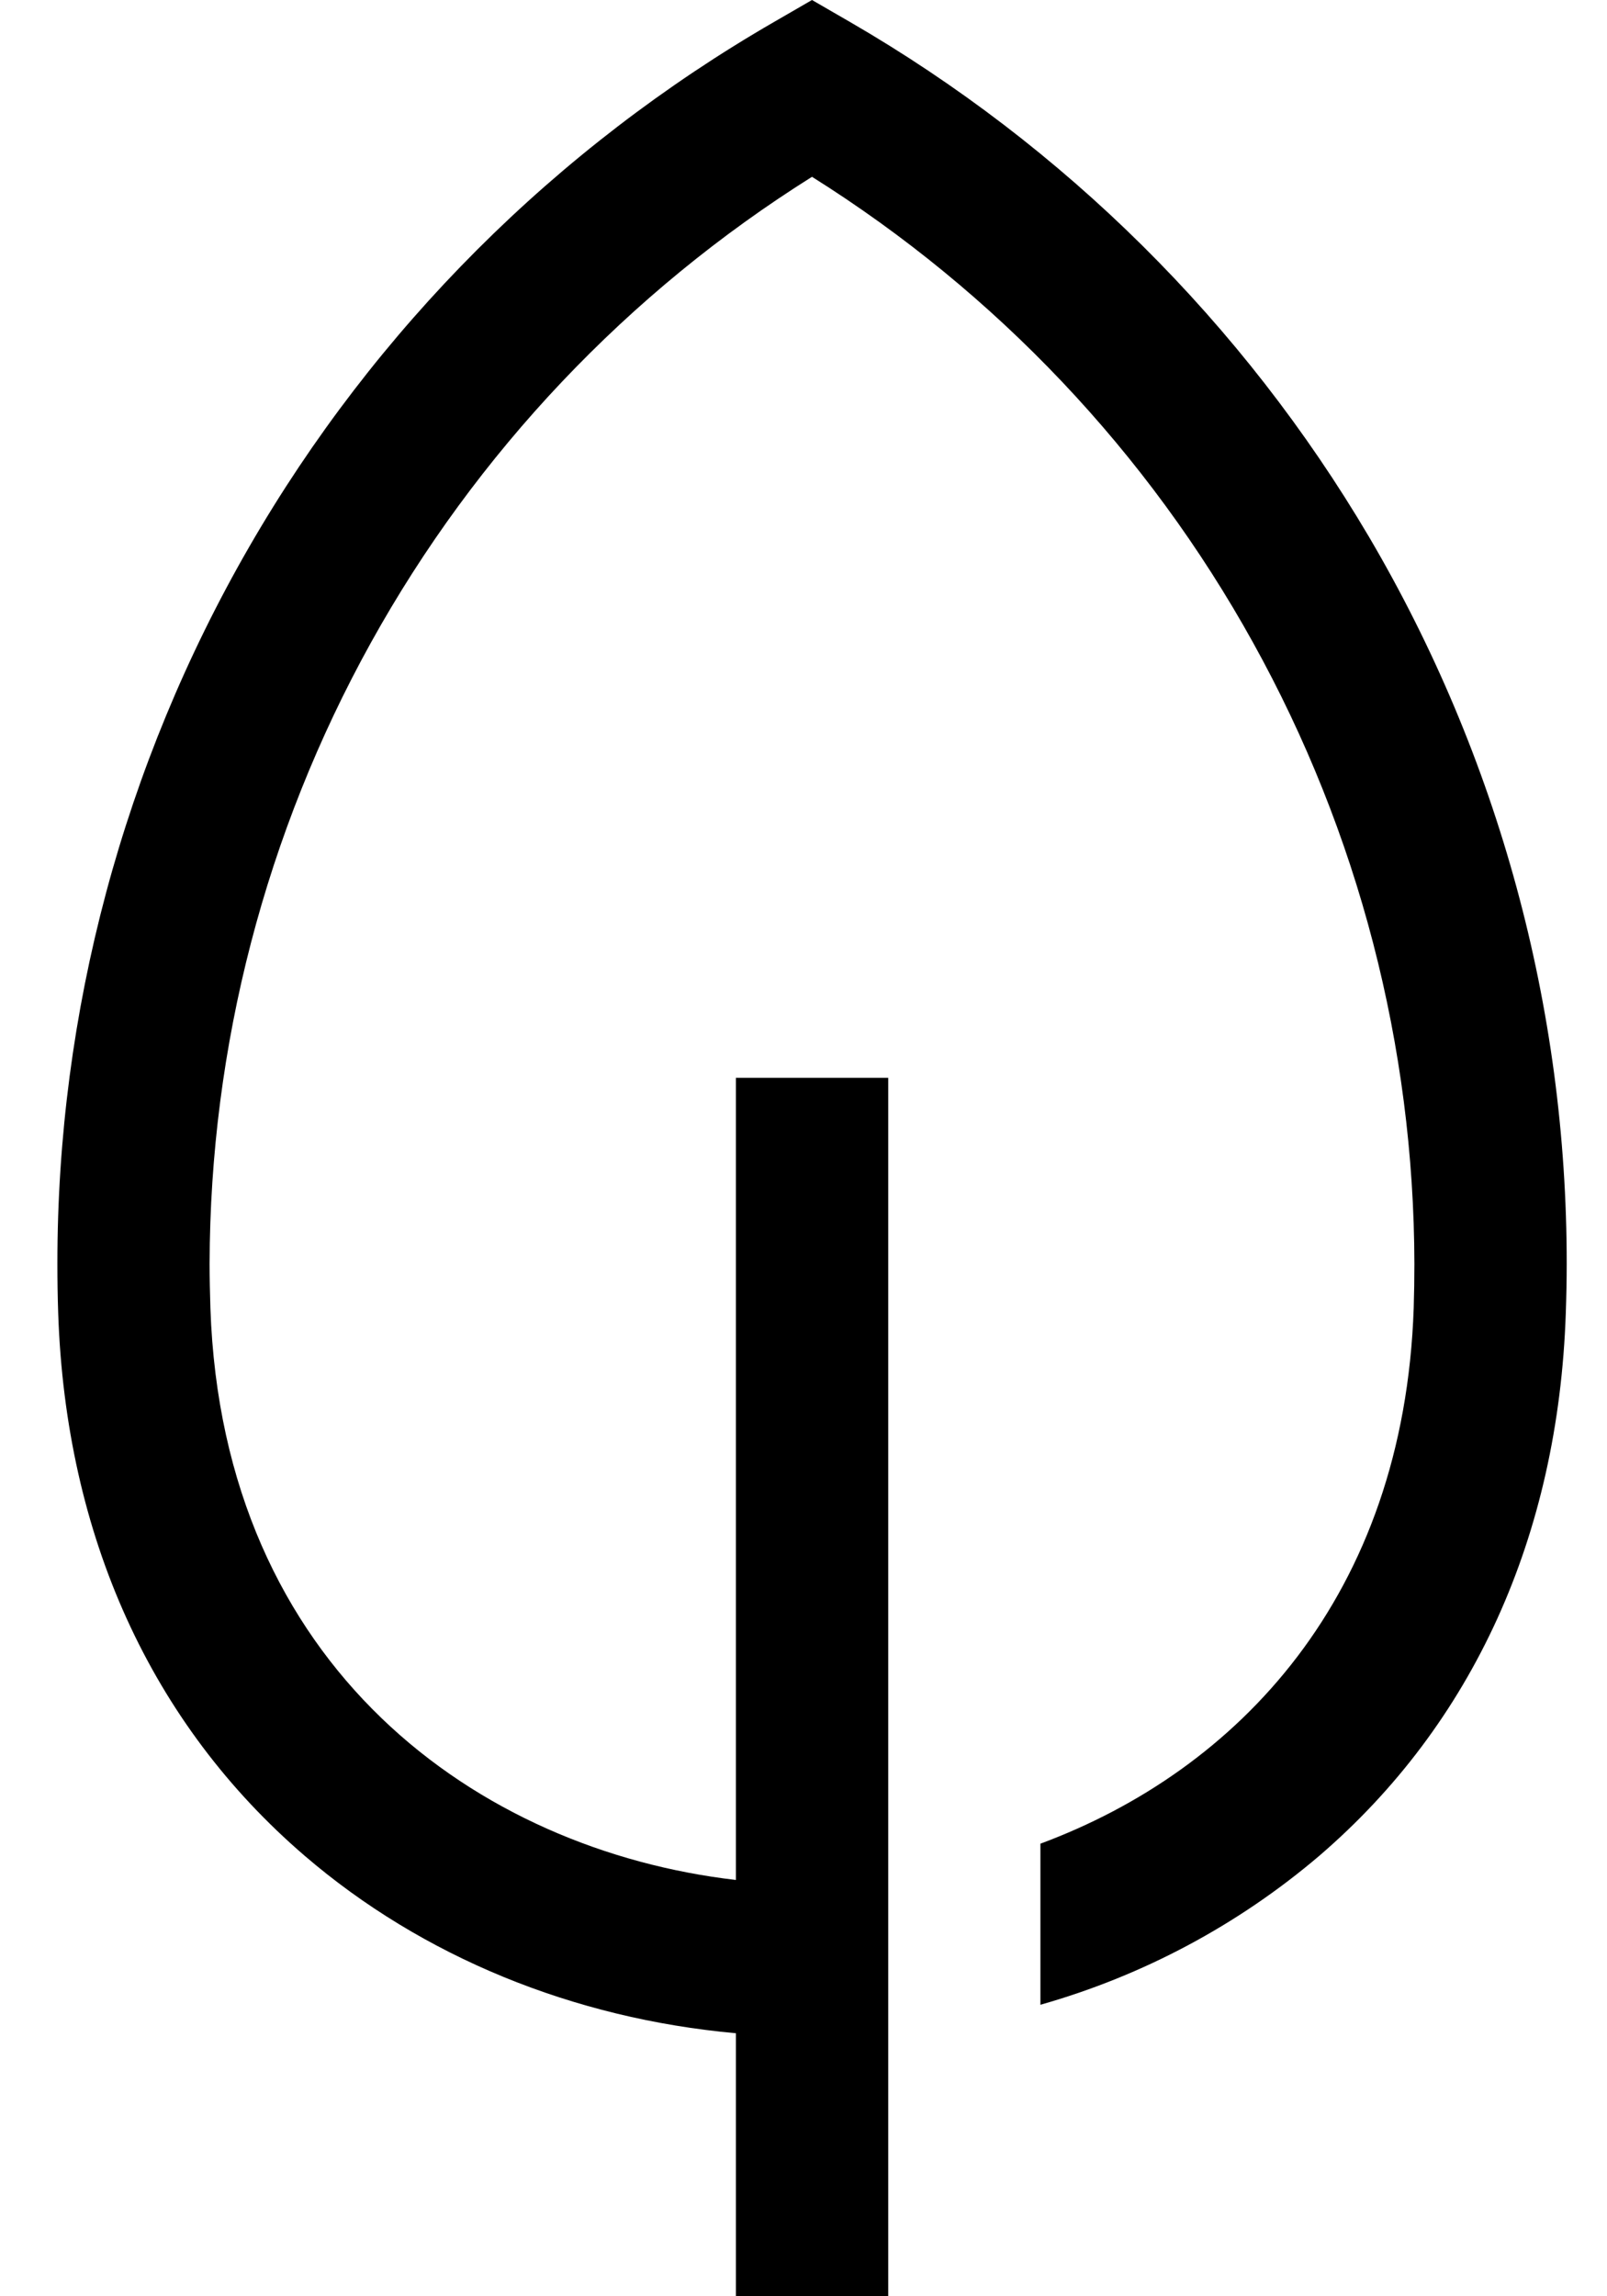 <svg width="14" height="20" viewBox="0 0 14 20" fill="none" xmlns="http://www.w3.org/2000/svg">
<path d="M11.926 4.675C10.83 2.817 9.273 1.273 7.406 0.192L7.074 0L6.742 0.192C4.844 1.288 3.267 2.864 2.171 4.763C1.076 6.661 0.499 8.815 0.5 11.007C0.5 11.149 0.502 11.294 0.507 11.438C0.573 13.38 1.316 15.014 2.655 16.164C3.68 17.044 4.995 17.581 6.411 17.709V20H7.738V9.388H6.411V16.374C4.17 16.114 1.94 14.531 1.833 11.393C1.829 11.264 1.826 11.134 1.826 11.007C1.83 9.114 2.314 7.253 3.231 5.598C4.149 3.942 5.471 2.546 7.074 1.54C8.677 2.546 10 3.942 10.917 5.598C11.835 7.253 12.318 9.114 12.322 11.007C12.322 11.134 12.32 11.264 12.316 11.393C12.23 13.903 10.786 15.419 9.064 16.058V17.461C9.957 17.208 10.786 16.766 11.493 16.164C12.832 15.014 13.575 13.38 13.641 11.438C13.646 11.294 13.649 11.149 13.649 11.007C13.65 8.78 13.055 6.594 11.926 4.675V4.675Z" fill="black"/>
</svg>
